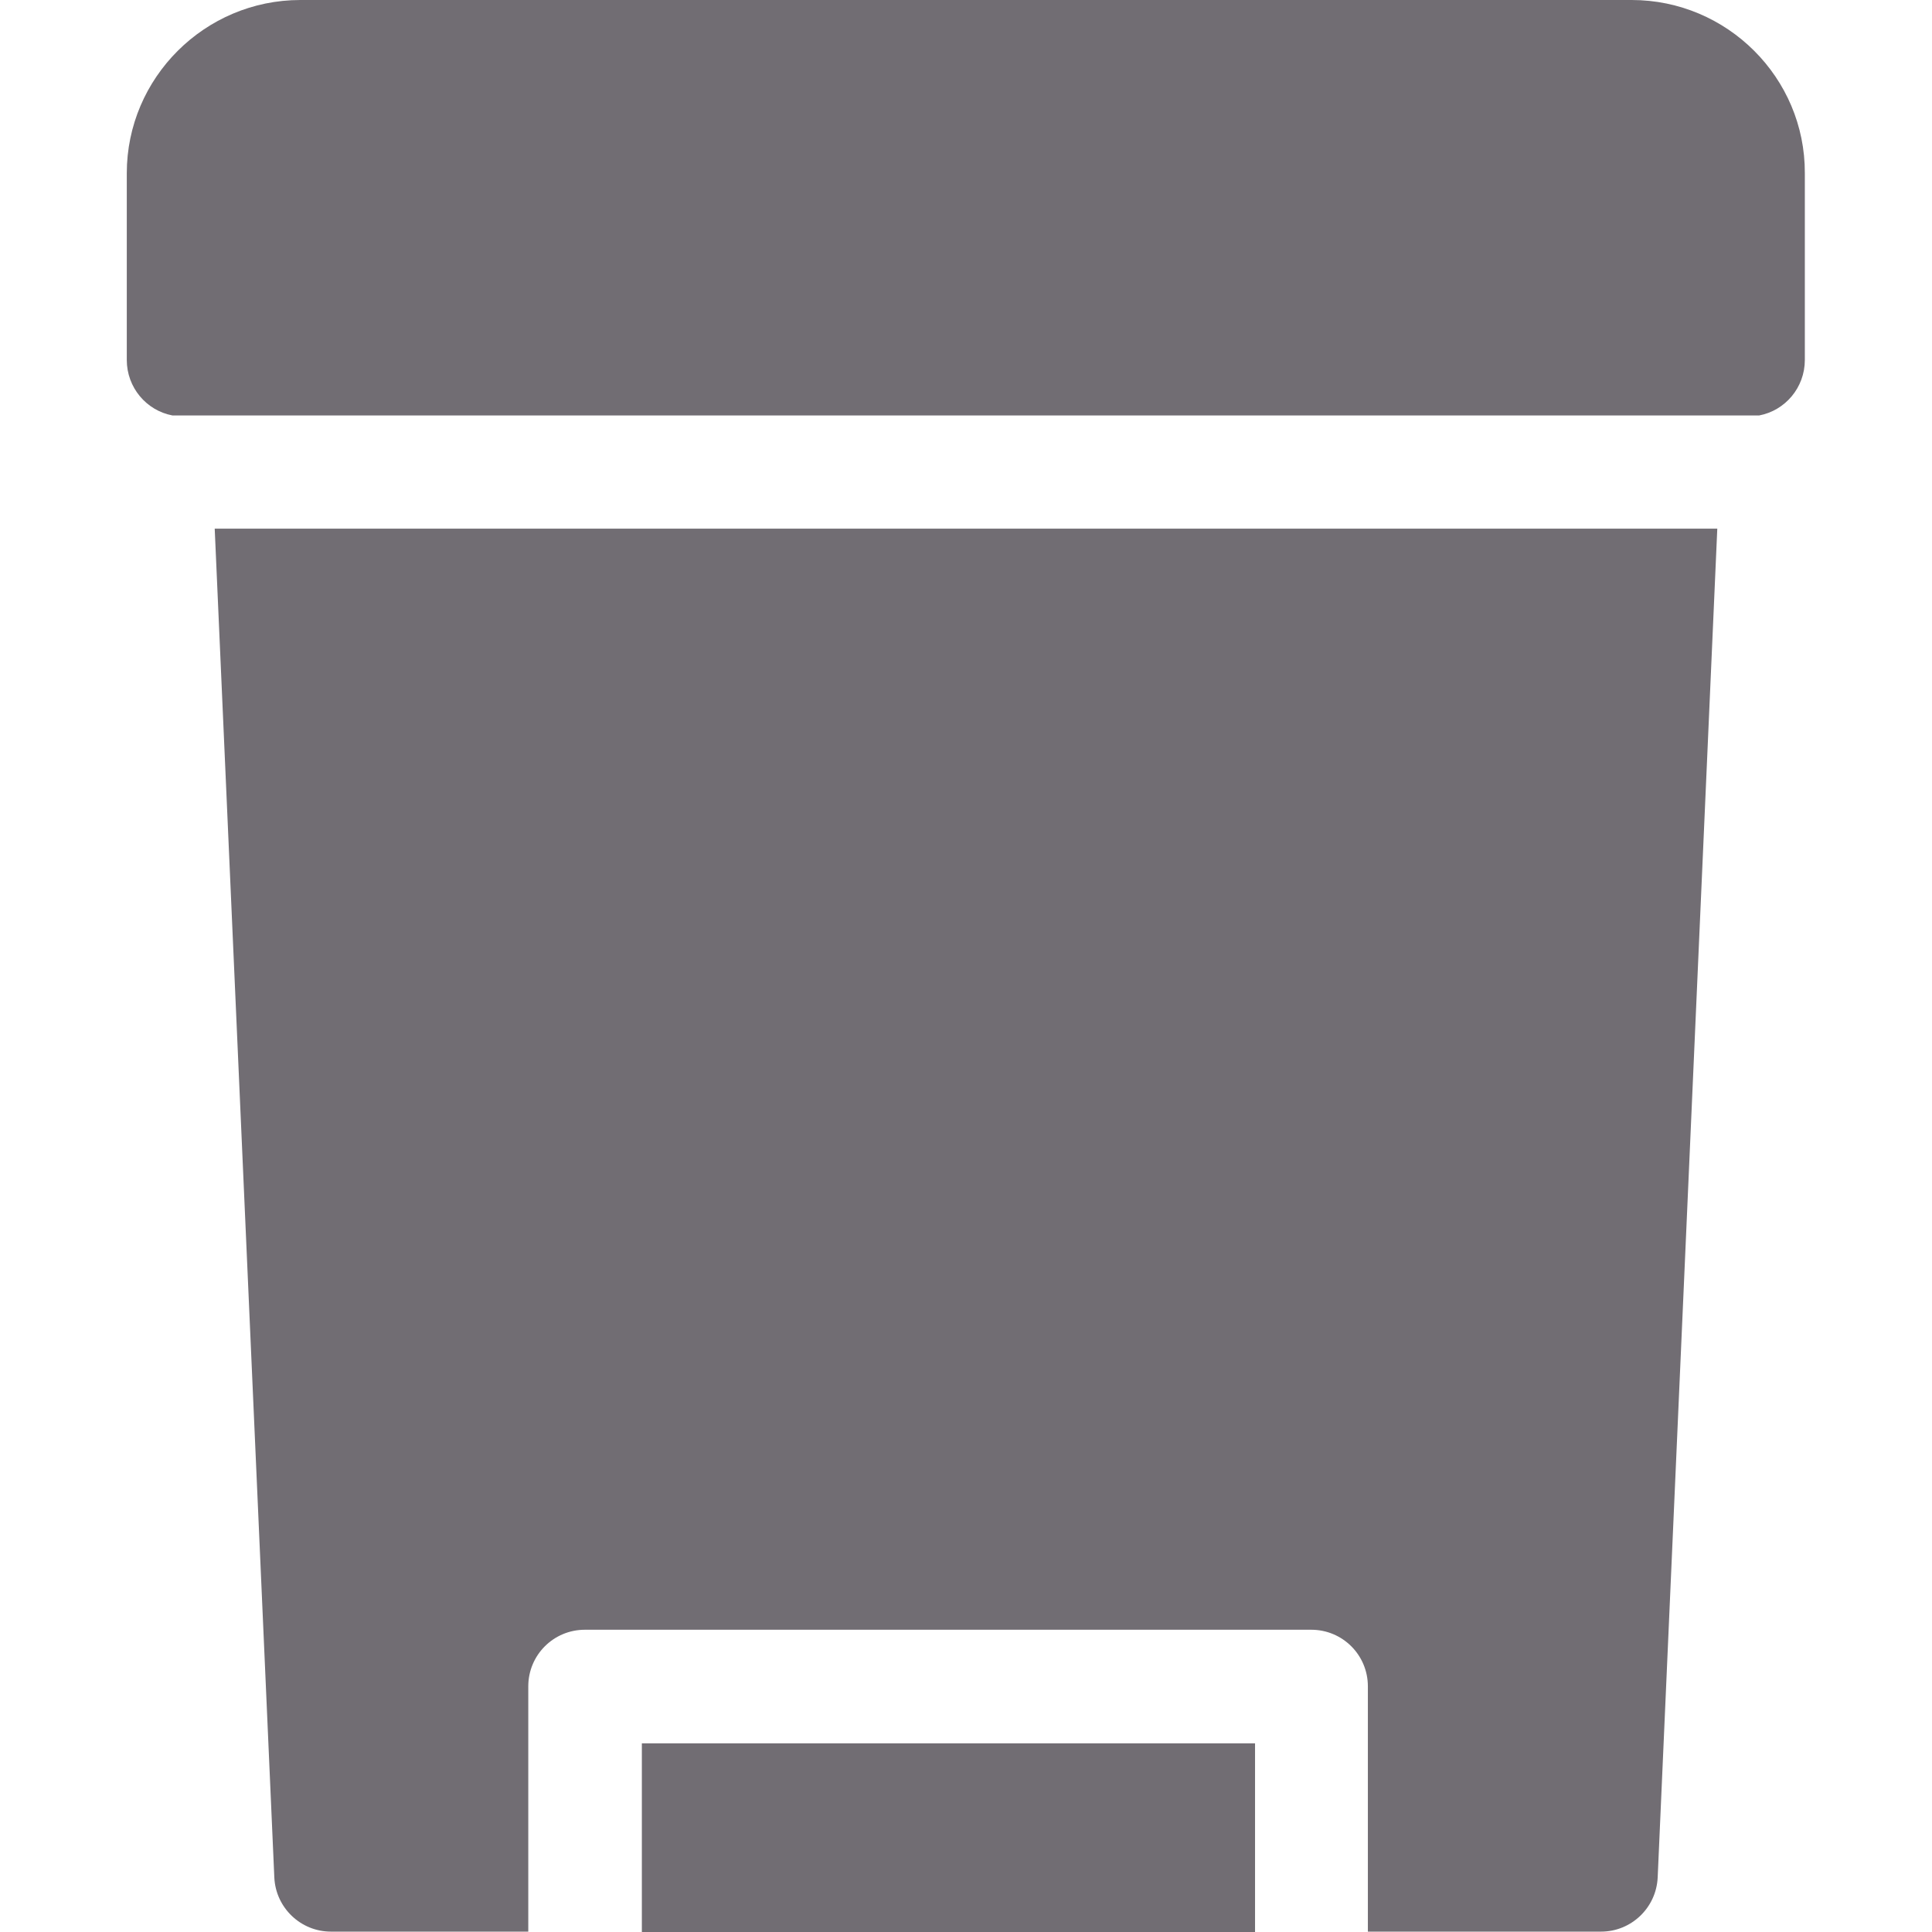 <?xml version="1.0" encoding="utf-8"?>
<!-- Generator: Adobe Illustrator 24.1.2, SVG Export Plug-In . SVG Version: 6.00 Build 0)  -->
<svg version="1.1" id="Capa_1" xmlns="http://www.w3.org/2000/svg" xmlns:xlink="http://www.w3.org/1999/xlink" x="0px" y="0px"
	 viewBox="0 0 512 512" style="enable-background:new 0 0 512 512;" xml:space="preserve">
<style type="text/css">
	.st0{fill:#716D73;}
</style>
<g>
	<g>
		<rect x="170.1" y="462" class="st0" width="162.5" height="50"/>
	</g>
</g>
<g>
	<g>
		<g>
			<path class="st0" d="M56.9,140.1L56.9,140.1L56.9,140.1z"/>
			<path class="st0" d="M56.9,140.1l15.8,357.5c0.4,8,7,14.3,15,14.3H140v-65c0-8.3,6.7-15,15-15h192.5c8.3,0,15,6.7,15,15v65h61.8
				c8,0,14.6-6.3,15-14.3l15.8-357.5L56.9,140.1L56.9,140.1z"/>
		</g>
	</g>
</g>
<g>
	<g>
		<path class="st0" d="M432.4,0H79.6C54.3,0,33.6,20.6,33.6,45.9v49.5c0,7.3,5.2,13.4,12.1,14.7h420.5c6.9-1.3,12.1-7.4,12.1-14.7
			V45.9C478.4,20.6,457.7,0,432.4,0z"/>
	</g>
</g>
</svg>
